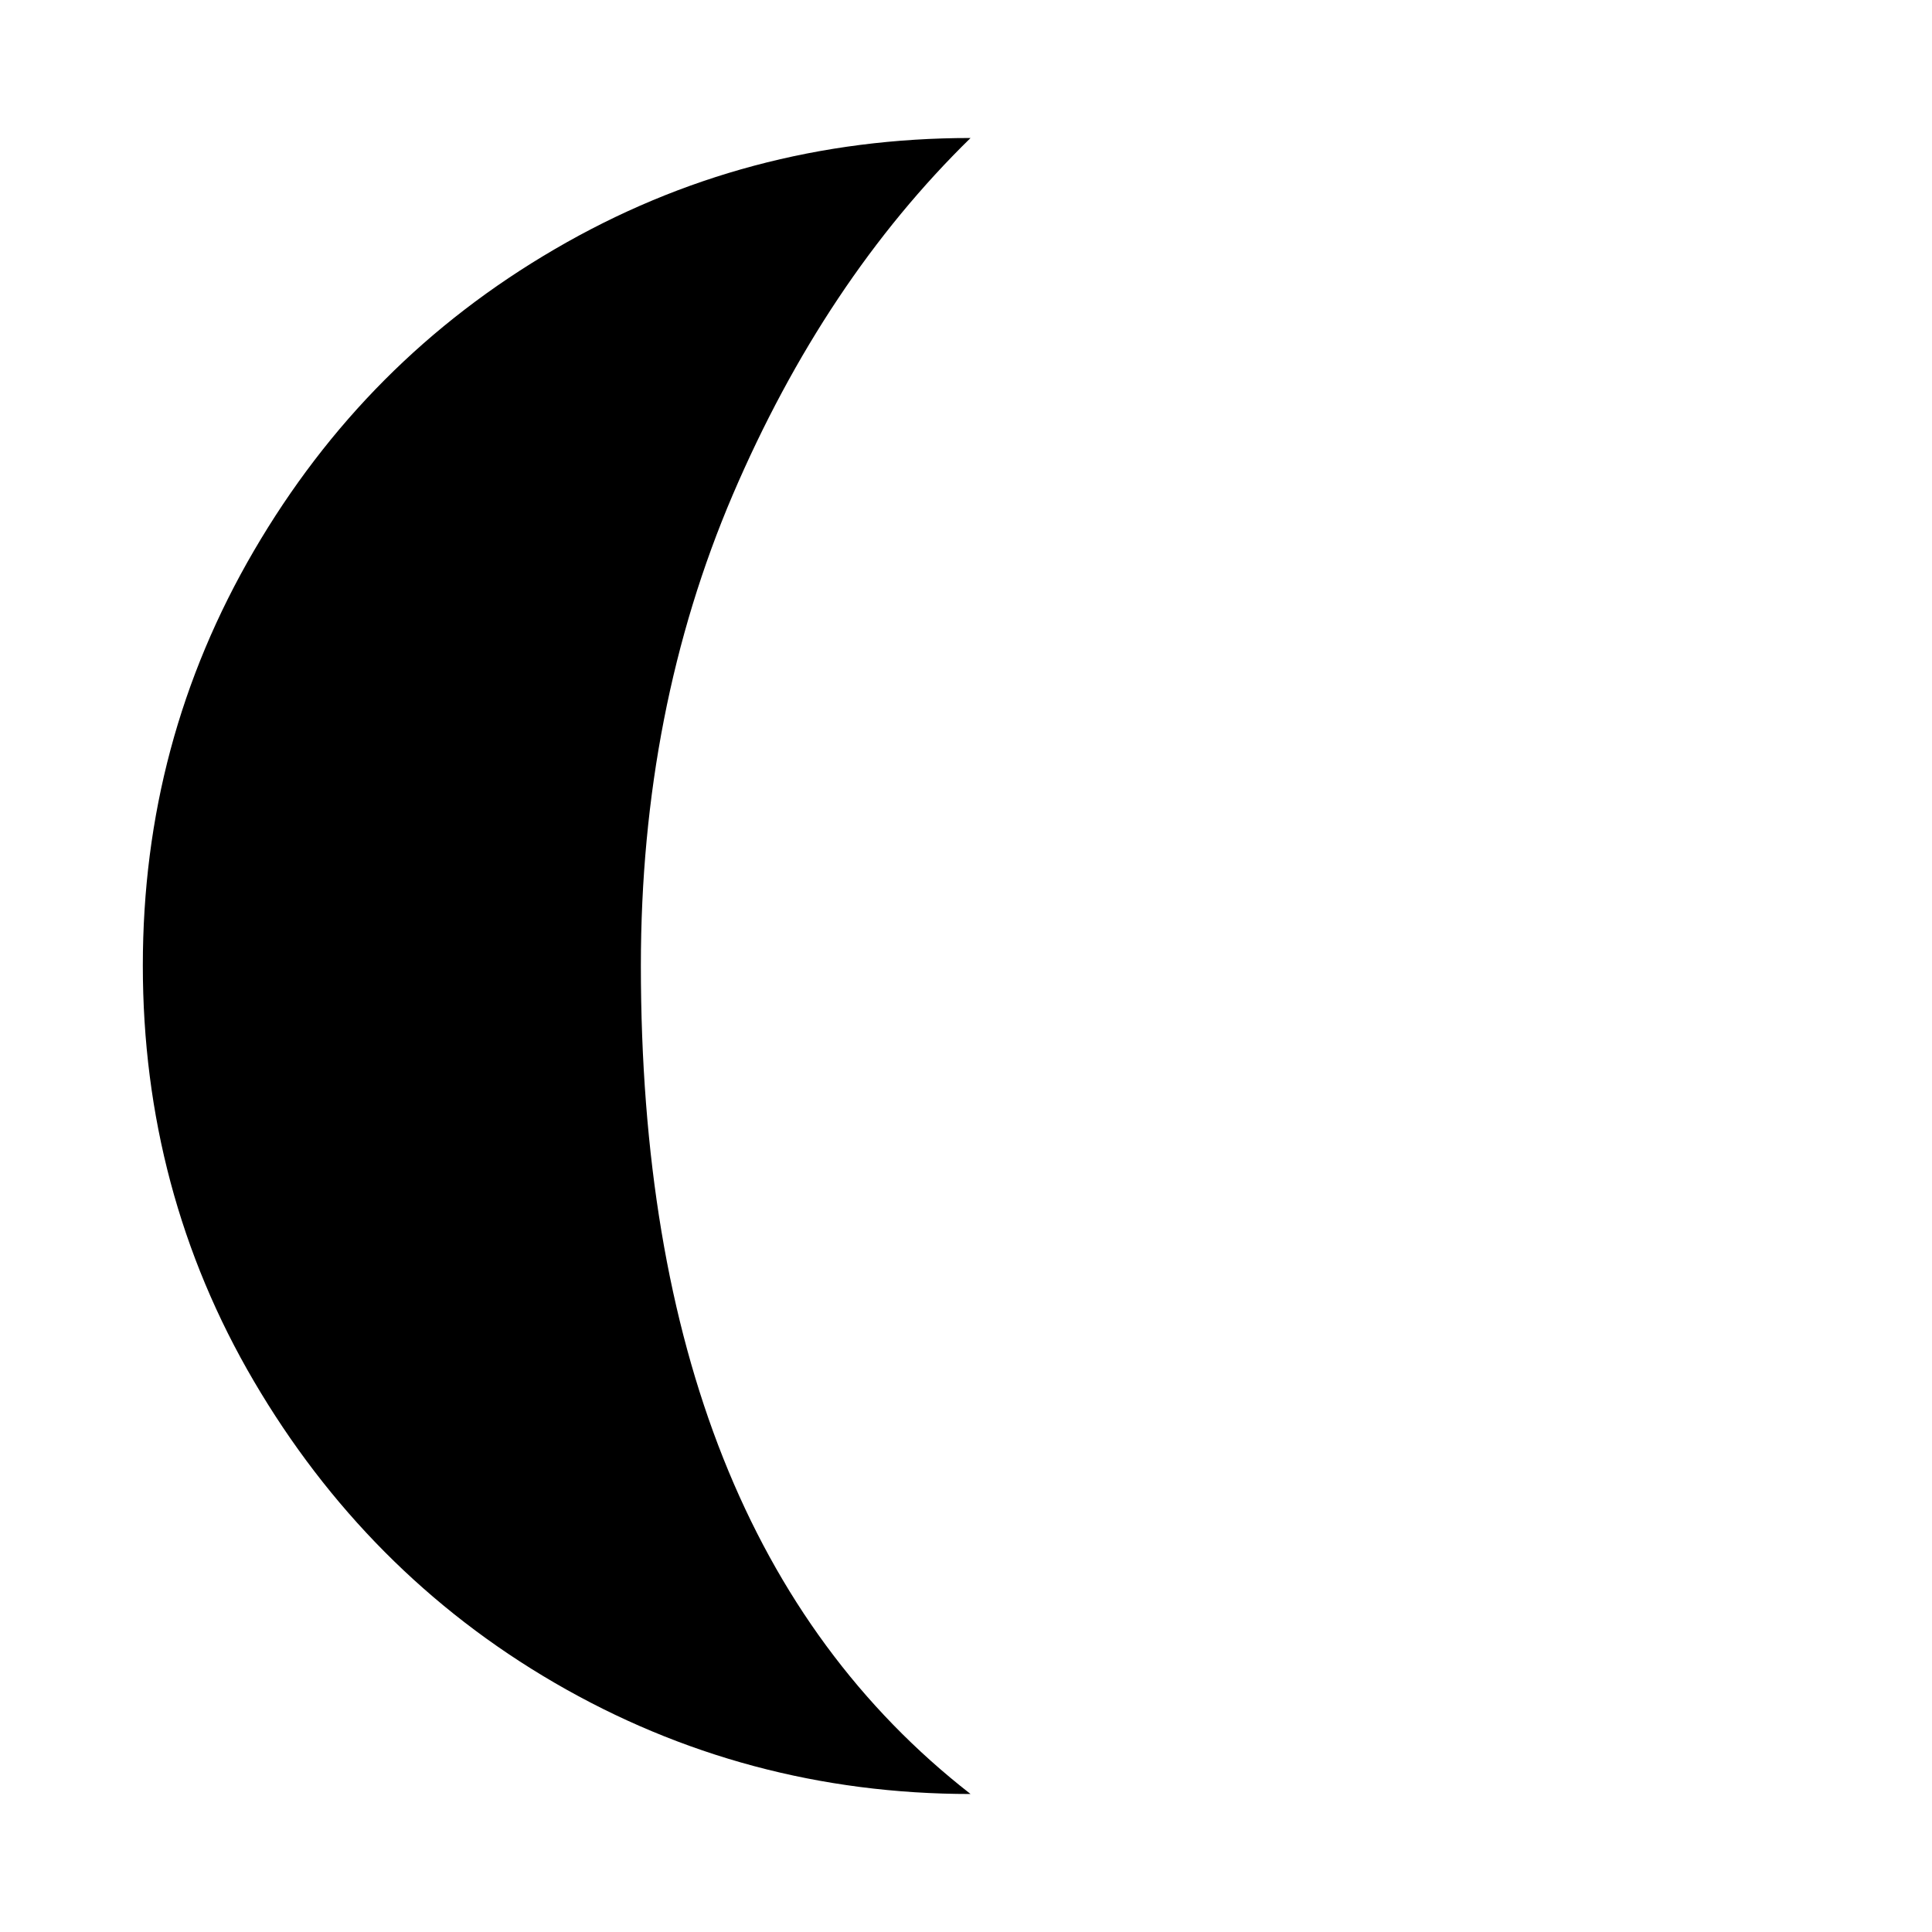 <svg role="img" focusable="false" aria-hidden="true" xmlns="http://www.w3.org/2000/svg" viewBox="0 0 14 14"><path d="m 1.035,6.997 c 0,1.088 0.267,2.095 0.805,3.012 0.538,0.917 1.263,1.653 2.18,2.186 C 4.937,12.728 5.945,13 7.033,13 5.439,11.758 4.644,9.753 4.644,6.997 c 0,-1.237 0.224,-2.378 0.666,-3.412 C 5.753,2.551 6.329,1.688 7.033,1 5.945,1 4.943,1.267 4.021,1.805 3.098,2.343 2.379,3.068 1.84,3.991 1.302,4.913 1.035,5.91 1.035,6.997 Z"/></svg>